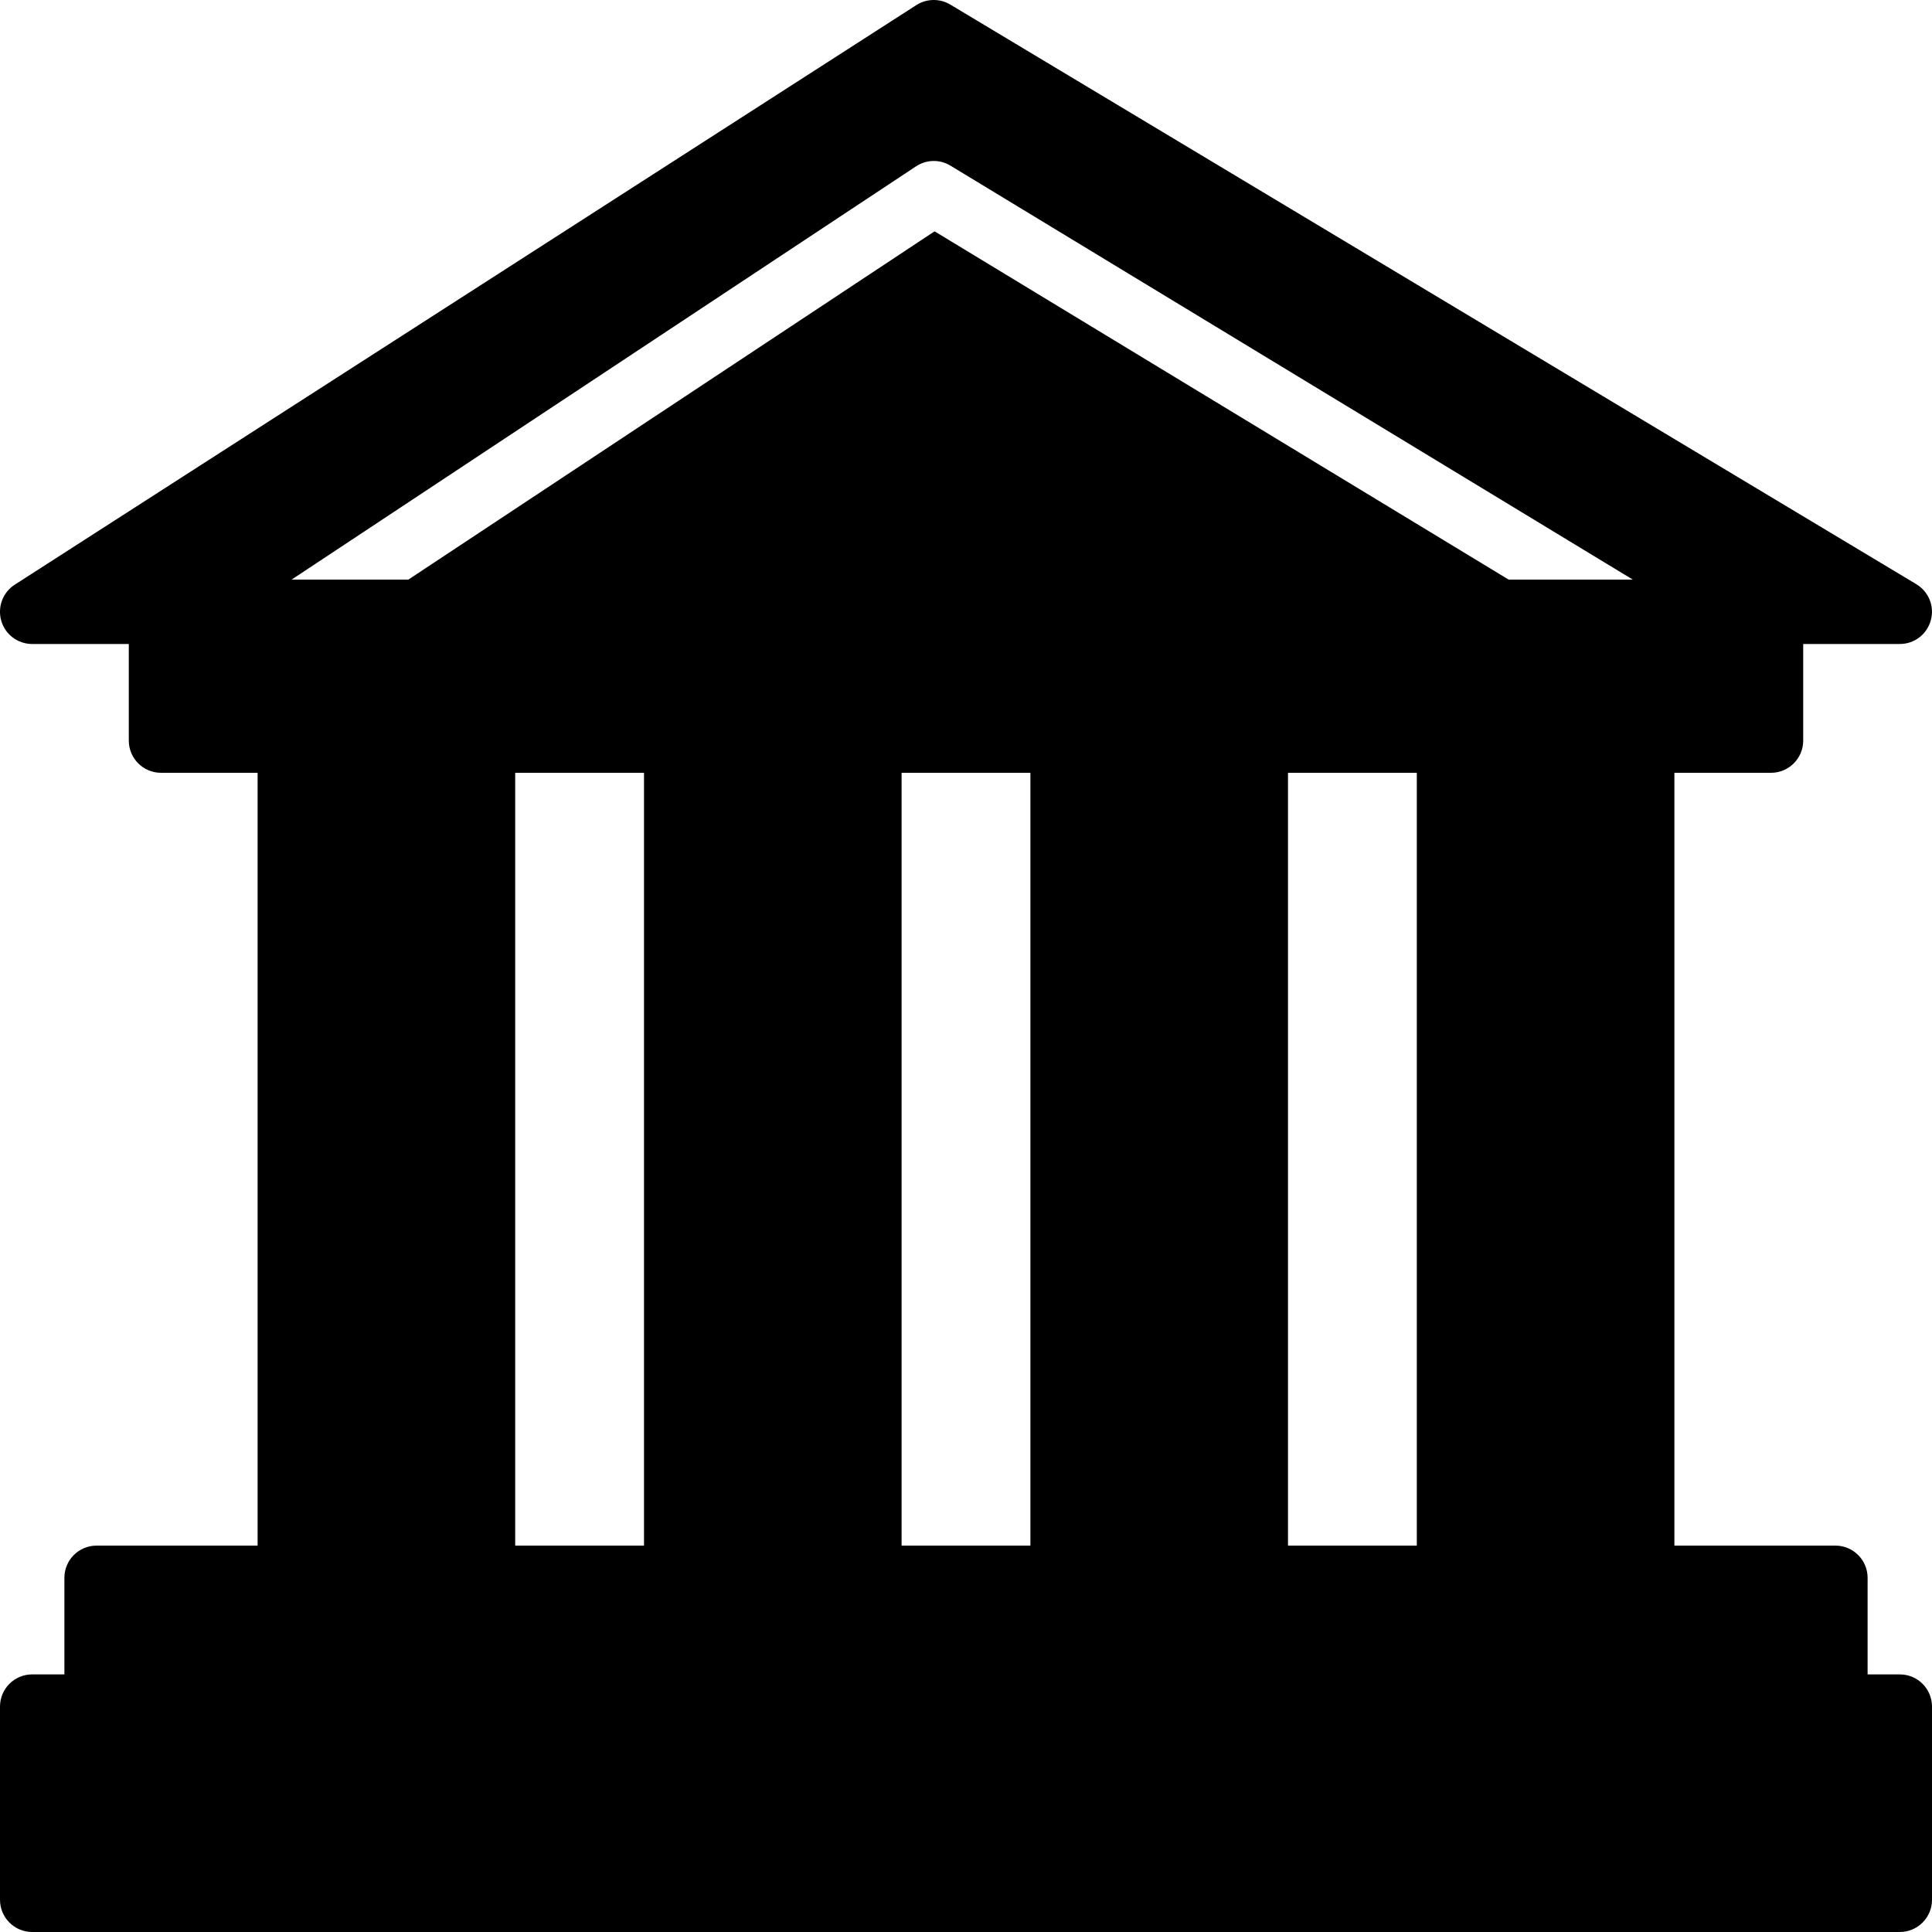 <?xml version="1.0" encoding="iso-8859-1"?>
<!-- Generator: Adobe Illustrator 19.2.1, SVG Export Plug-In . SVG Version: 6.00 Build 0)  -->
<svg version="1.1" xmlns="http://www.w3.org/2000/svg" xmlns:xlink="http://www.w3.org/1999/xlink" x="0px" y="0px"
	 viewBox="0 0 30 30" style="enable-background:new 0 0 30 30;" xml:space="preserve">
<g id="Cad_1">
</g>
<g id="Cad_2">
</g>
<g id="Cad_Pencil">
</g>
<g id="Cad_Compasses">
</g>
<g id="Tools_1">
</g>
<g id="Tools_2">
</g>
<g id="Ruler_1">
</g>
<g id="Ruler_2">
</g>
<g id="Workspace_1">
</g>
<g id="Workspace_2">
</g>
<g id="Cad_3">
</g>
<g id="_x33_D_Box">
</g>
<g id="Section_Symbol">
</g>
<g id="Outlet_Symbol">
</g>
<g id="Cad_File">
</g>
<g id="Blueprint">
</g>
<g id="Construction_Plan">
</g>
<g id="Roof_Plan">
</g>
<g id="House_Construction">
</g>
<g id="Building_Construction">
</g>
<g id="Work_Table">
</g>
<g id="Table_Cad">
</g>
<g id="House_Plan">
</g>
<g id="Tape_Measure">
</g>
<g id="Cad_Paper">
</g>
<g id="Cad_Papers">
</g>
<g id="Stairs">
</g>
<g id="Pillar">
</g>
<g id="Bricks">
</g>
<g id="Pantheon">
	<path d="M29.5,26H29v-1.5c0-0.276-0.224-0.5-0.5-0.5H26V12h1.5c0.276,0,0.5-0.224,0.5-0.5V10h1.5c0.225,0,0.422-0.15,0.481-0.367
		c0.061-0.216-0.031-0.446-0.225-0.562l-15-9c-0.162-0.097-0.367-0.095-0.527,0.008l-14,9c-0.187,0.12-0.271,0.349-0.209,0.562
		S0.278,10,0.5,10H2v1.5C2,11.776,2.224,12,2.5,12H4v12H1.5C1.224,24,1,24.223,1,24.5V26H0.5C0.224,26,0,26.223,0,26.5v3
		C0,29.776,0.224,30,0.5,30h29c0.276,0,0.5-0.224,0.5-0.5v-3C30,26.223,29.776,26,29.5,26z M14,12h2v12h-2V12z M22,24h-2V12h2V24z
		 M8,12h2v12H8V12z M14.76,2.573L25.354,9h-1.928l-8.914-5.408L6.341,9H4.528l9.696-6.417C14.386,2.476,14.593,2.471,14.76,2.573z"
		/>
</g>
<g id="House">
</g>
<g id="Skyscraper">
</g>
<g id="Building">
</g>
</svg>
